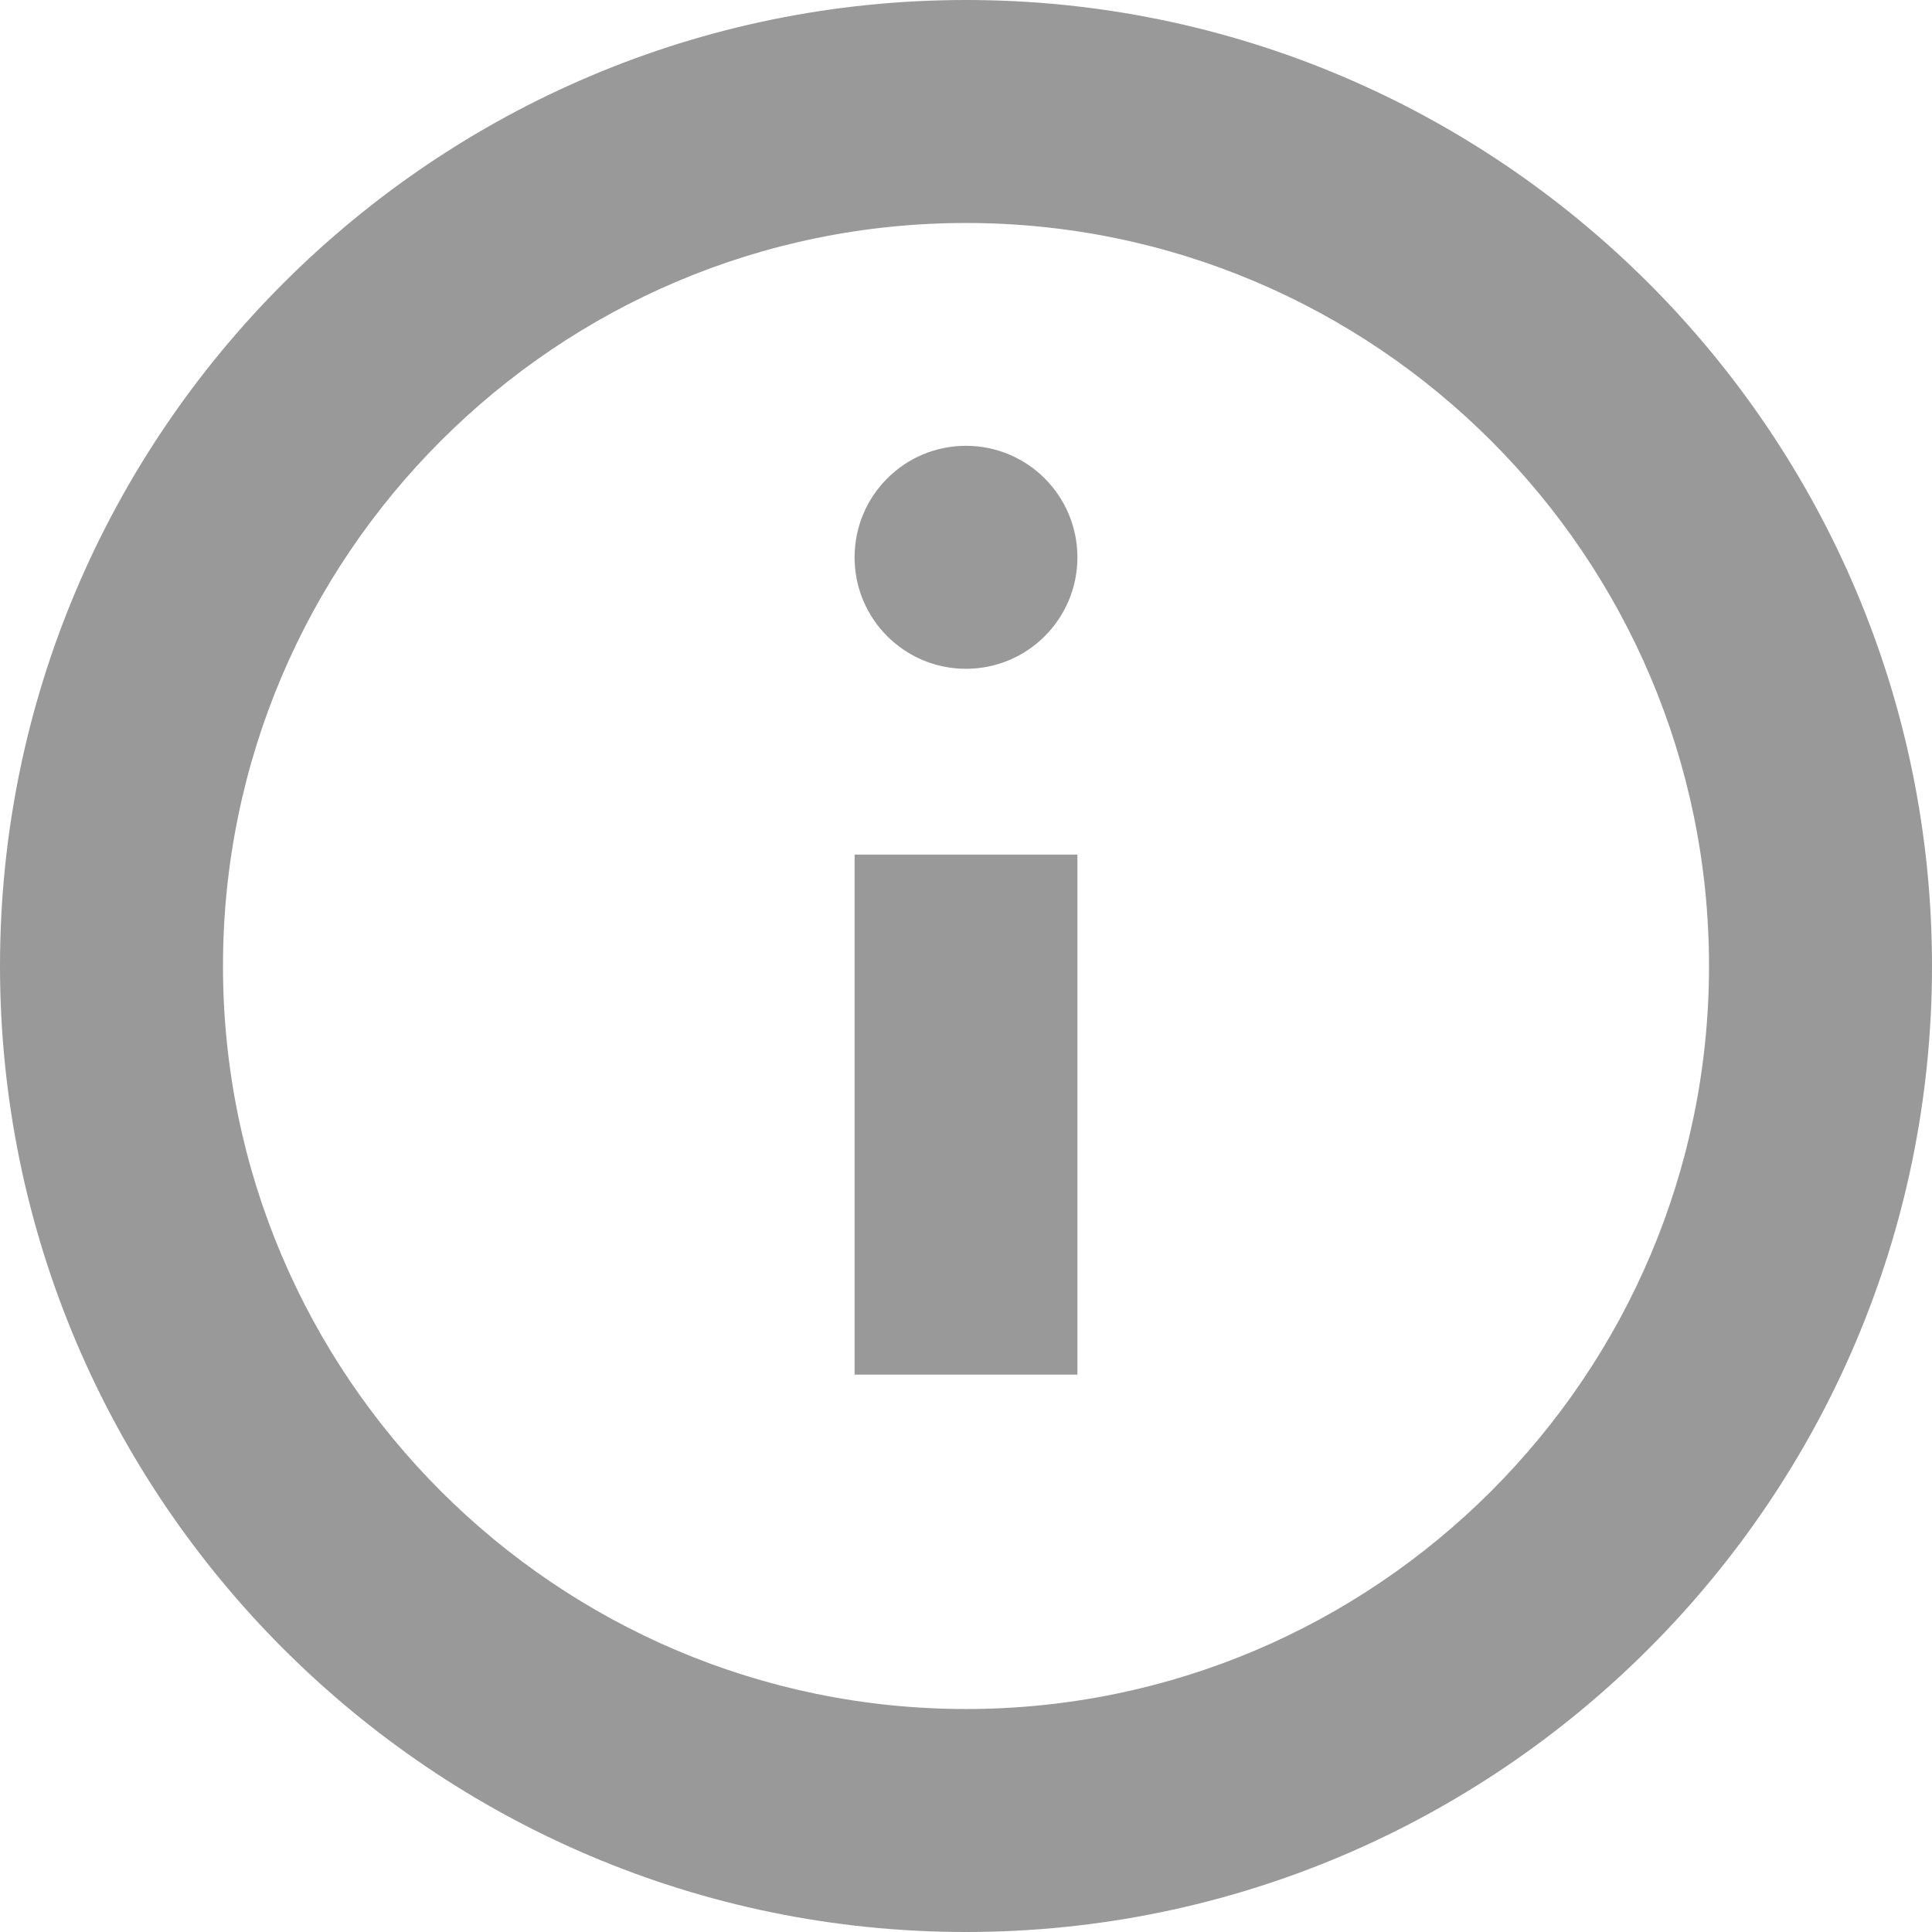 <svg width="12" height="12" viewBox="0 0 12 12" fill="none" xmlns="http://www.w3.org/2000/svg">
<path d="M6 12C2.692 12 0 9.308 0 6C0 2.692 2.692 0 6 0C9.308 0 12 2.692 12 6C12 9.308 9.308 12 6 12ZM6 1.385C3.455 1.385 1.385 3.455 1.385 6C1.385 8.545 3.455 10.615 6 10.615C8.545 10.615 10.615 8.545 10.615 6C10.615 3.455 8.545 1.385 6 1.385Z" fill="#999999"/>
<path d="M5.308 5.308H6.692V8.538H5.308V5.308Z" fill="#999999"/>
<path d="M6 4.154C6.382 4.154 6.692 3.844 6.692 3.462C6.692 3.079 6.382 2.769 6 2.769C5.617 2.769 5.308 3.079 5.308 3.462C5.308 3.844 5.617 4.154 6 4.154Z" fill="#999999"/>
</svg>
